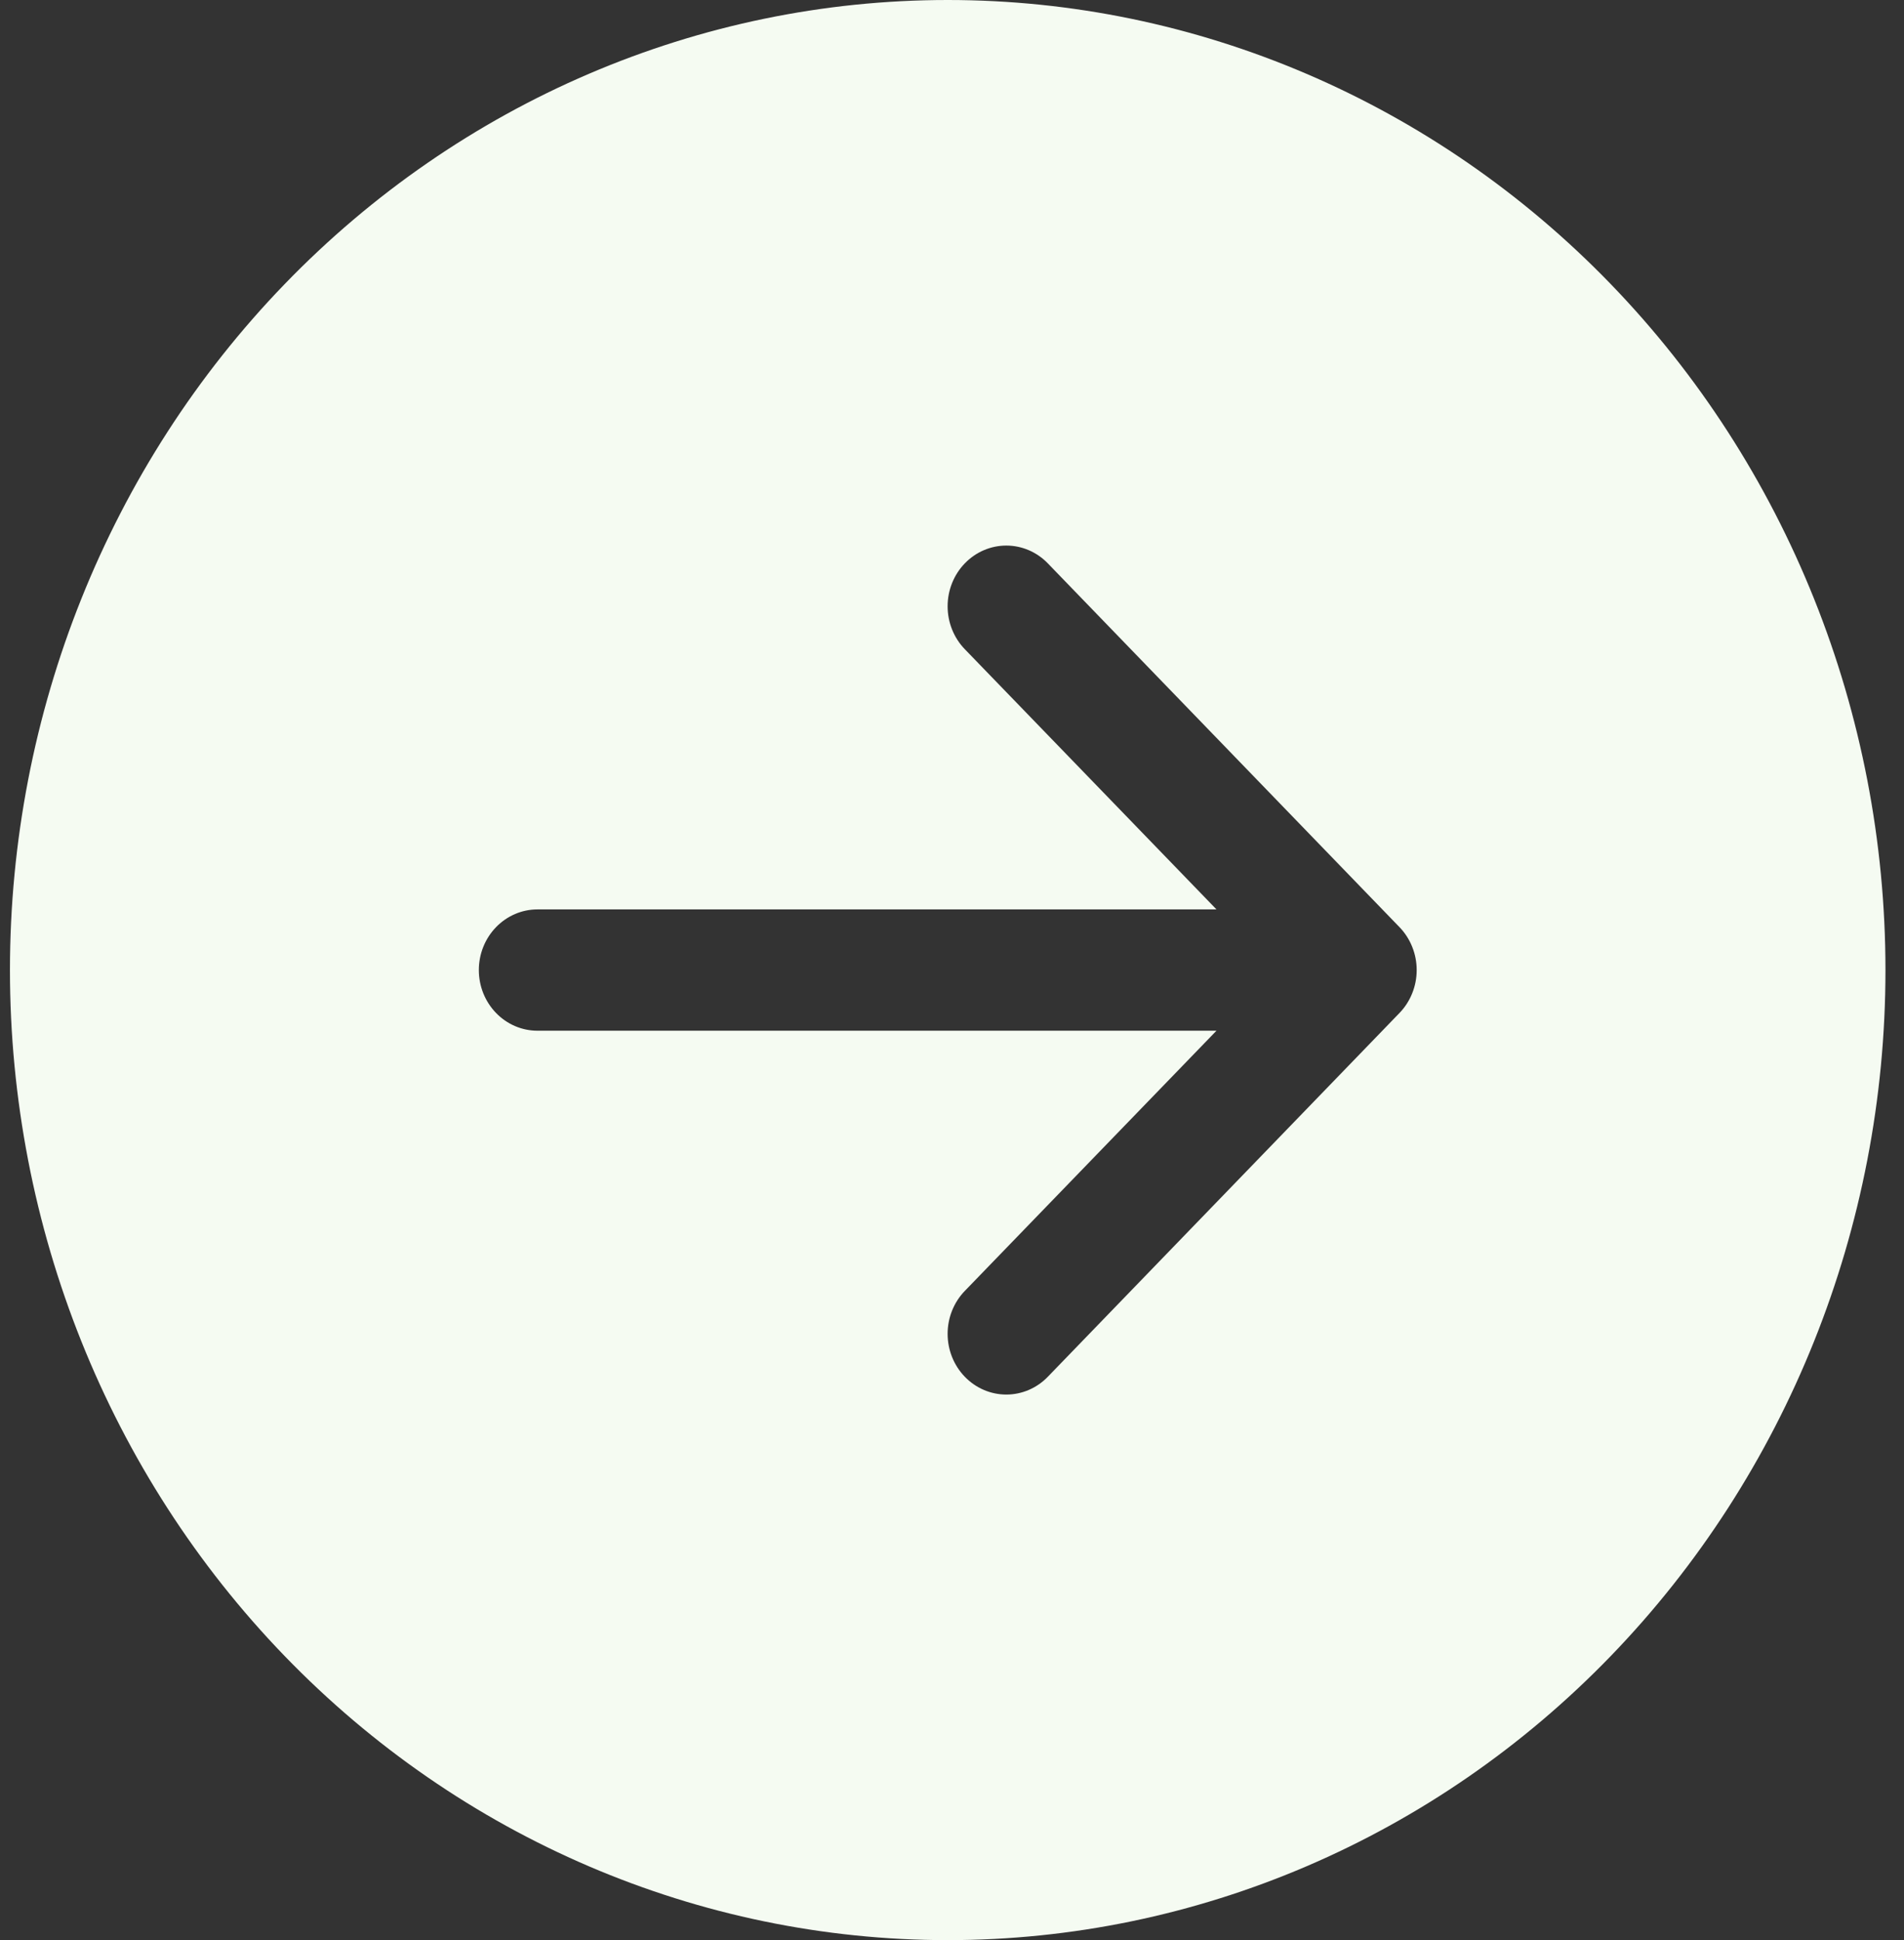 <svg width="53" height="54" viewBox="0 0 53 54" fill="none" xmlns="http://www.w3.org/2000/svg">
<rect x="0" y="0" width="53" height="54" fill="#333333" stroke="none"/>
<path d="M26.381 -1.18021e-06C33.303 -1.49322e-06 39.943 2.845 44.838 7.908C49.734 12.972 52.484 19.839 52.484 27C52.484 34.161 49.734 41.028 44.838 46.092C39.943 51.155 33.303 54 26.381 54C19.457 54 12.818 51.155 7.923 46.092C3.027 41.028 0.277 34.161 0.277 27C0.277 19.839 3.027 12.972 7.923 7.908C12.818 2.845 19.457 -8.67197e-07 26.381 -1.18021e-06V-1.18021e-06ZM14.96 25.312C14.528 25.312 14.113 25.49 13.807 25.807C13.501 26.123 13.329 26.552 13.329 27C13.329 27.448 13.501 27.877 13.807 28.193C14.113 28.51 14.528 28.688 14.96 28.688L33.862 28.688L26.857 35.93C26.55 36.247 26.378 36.677 26.378 37.125C26.378 37.573 26.55 38.003 26.857 38.32C27.163 38.637 27.579 38.815 28.012 38.815C28.445 38.815 28.861 38.637 29.167 38.32L38.956 28.195C39.108 28.038 39.228 27.852 39.31 27.647C39.393 27.442 39.435 27.222 39.435 27C39.435 26.778 39.393 26.558 39.31 26.353C39.228 26.148 39.108 25.962 38.956 25.805L29.167 15.68C28.861 15.363 28.445 15.185 28.012 15.185C27.579 15.185 27.163 15.363 26.857 15.68C26.55 15.997 26.378 16.427 26.378 16.875C26.378 17.323 26.55 17.753 26.857 18.07L33.862 25.312L14.96 25.312Z" fill="#F5FBF2"/>
</svg>
